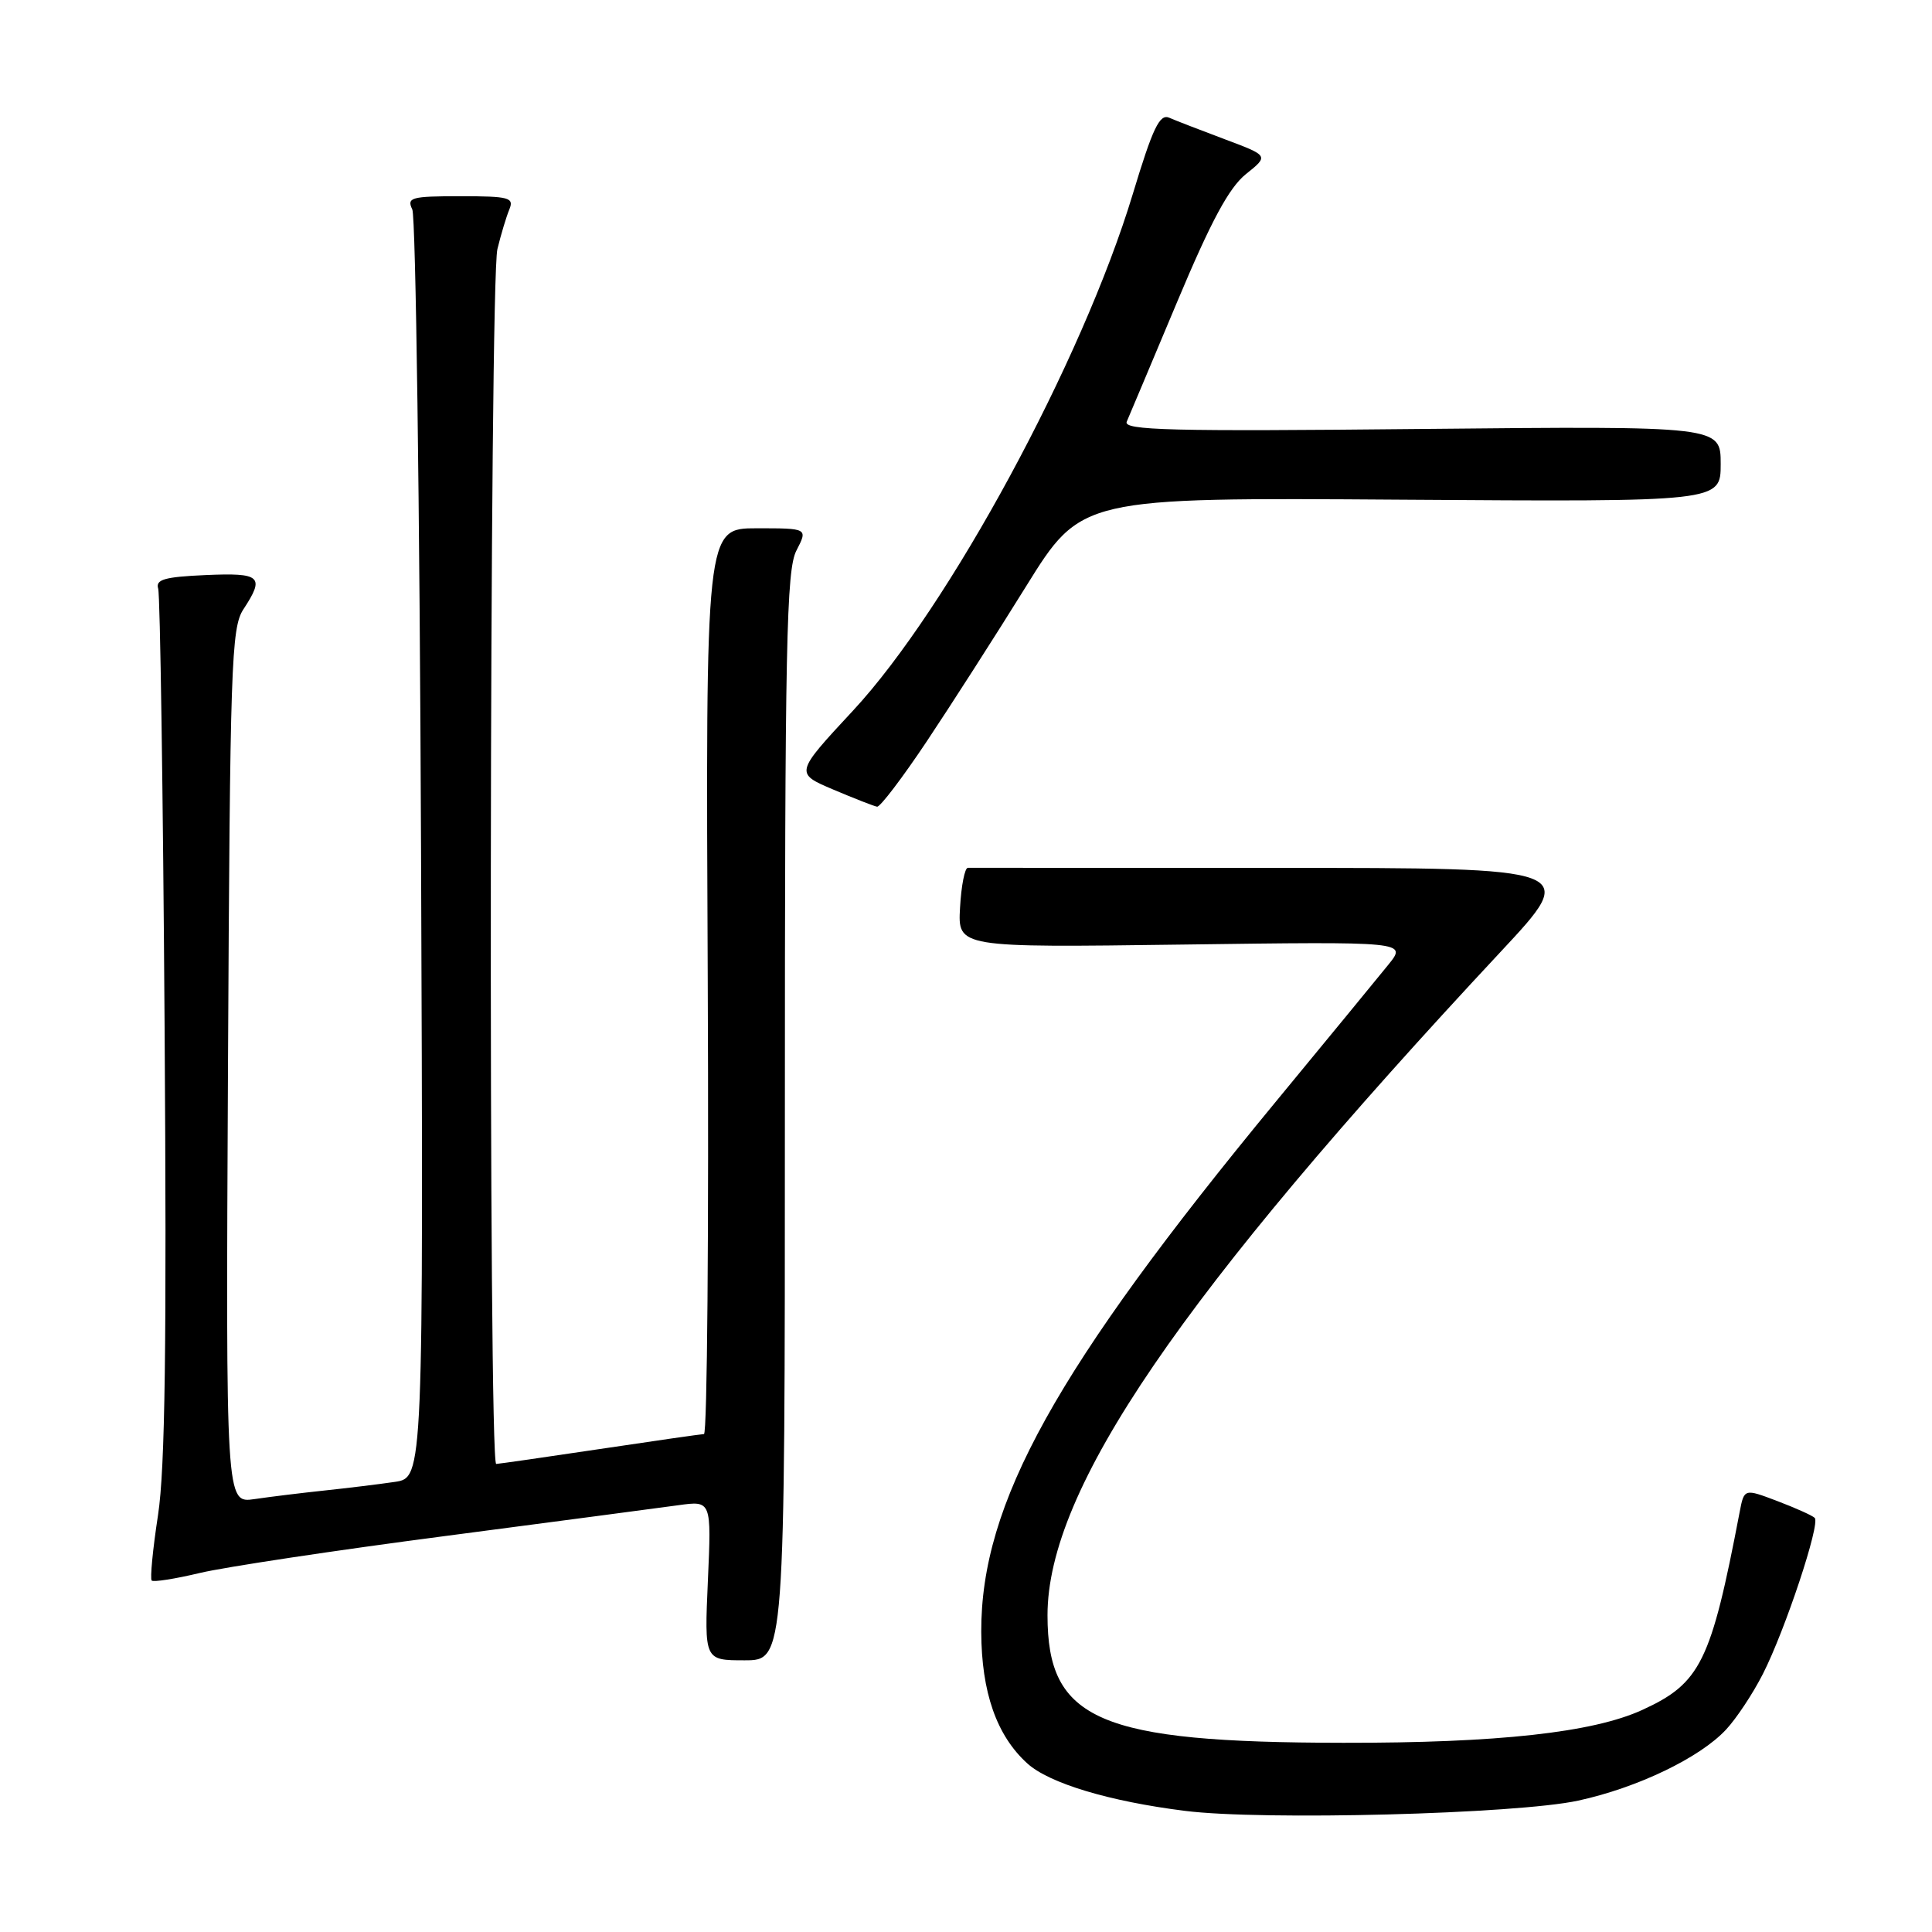 <?xml version="1.0" encoding="UTF-8" standalone="no"?>
<!DOCTYPE svg PUBLIC "-//W3C//DTD SVG 1.1//EN" "http://www.w3.org/Graphics/SVG/1.1/DTD/svg11.dtd" >
<svg xmlns="http://www.w3.org/2000/svg" xmlns:xlink="http://www.w3.org/1999/xlink" version="1.1" viewBox="0 0 256 256">
 <g >
 <path fill="currentColor"
d=" M 209.13 238.59 C 216.96 236.89 225.25 232.91 228.72 229.17 C 230.09 227.70 232.29 224.38 233.60 221.79 C 236.54 216.01 241.23 201.89 240.46 201.13 C 240.16 200.82 237.93 199.82 235.51 198.90 C 231.11 197.23 231.11 197.23 230.51 200.37 C 226.71 220.25 225.34 223.04 217.60 226.58 C 211.07 229.57 198.47 230.96 178.00 230.93 C 145.60 230.89 138.80 227.96 138.80 214.03 C 138.80 197.35 156.37 171.62 198.86 126.10 C 209.22 115.00 209.22 115.00 169.11 115.00 C 147.05 115.00 128.66 114.99 128.25 114.99 C 127.84 114.98 127.37 117.36 127.21 120.27 C 126.91 125.56 126.91 125.56 156.68 125.16 C 186.44 124.76 186.44 124.76 183.97 127.82 C 182.61 129.50 175.88 137.70 169.00 146.04 C 139.86 181.39 129.97 199.21 130.02 216.22 C 130.05 224.23 132.05 229.97 136.12 233.66 C 139.01 236.29 146.97 238.69 157.02 239.95 C 167.34 241.25 200.93 240.37 209.13 238.59 Z  M 104.00 147.95 C 104.00 85.32 104.20 75.51 105.53 72.95 C 107.05 70.00 107.05 70.00 100.28 70.00 C 93.50 70.00 93.50 70.00 93.78 130.00 C 93.93 163.00 93.71 190.01 93.28 190.02 C 92.85 190.04 86.65 190.93 79.50 192.00 C 72.35 193.07 66.16 193.96 65.75 193.98 C 64.70 194.01 64.85 37.29 65.91 33.00 C 66.38 31.07 67.09 28.71 67.49 27.75 C 68.14 26.18 67.48 26.00 61.00 26.00 C 54.48 26.00 53.87 26.17 54.63 27.75 C 55.09 28.71 55.61 66.92 55.79 112.65 C 56.11 195.80 56.11 195.80 52.31 196.36 C 50.21 196.67 46.02 197.18 43.00 197.50 C 39.98 197.82 35.80 198.33 33.71 198.64 C 29.92 199.19 29.92 199.19 30.21 141.30 C 30.48 88.14 30.64 83.19 32.25 80.74 C 35.12 76.37 34.58 75.88 27.25 76.20 C 21.79 76.44 20.59 76.79 20.96 78.00 C 21.22 78.83 21.60 104.92 21.81 136.00 C 22.10 178.19 21.88 194.59 20.94 200.75 C 20.24 205.29 19.87 209.20 20.10 209.43 C 20.33 209.66 23.21 209.21 26.51 208.42 C 29.80 207.64 44.42 205.43 59.00 203.53 C 73.58 201.62 87.47 199.78 89.88 199.45 C 94.27 198.84 94.27 198.84 93.80 209.42 C 93.33 220.00 93.33 220.00 98.66 220.00 C 104.00 220.00 104.00 220.00 104.00 147.95 Z  M 122.79 98.25 C 126.00 93.44 131.93 84.19 135.95 77.71 C 143.27 65.92 143.27 65.92 185.64 66.21 C 228.00 66.50 228.00 66.50 228.00 61.48 C 228.00 56.45 228.00 56.45 188.35 56.84 C 155.05 57.18 148.79 57.02 149.30 55.87 C 149.63 55.12 152.63 47.98 155.98 40.00 C 160.48 29.27 162.85 24.87 165.09 23.07 C 168.13 20.64 168.13 20.64 162.31 18.46 C 159.12 17.26 155.79 15.98 154.93 15.60 C 153.66 15.05 152.75 16.94 150.10 25.71 C 143.42 47.80 125.71 80.51 113.03 94.16 C 105.32 102.46 105.32 102.46 110.41 104.62 C 113.21 105.81 115.83 106.83 116.22 106.89 C 116.62 106.95 119.58 103.06 122.79 98.25 Z "/>
</g>
</svg>